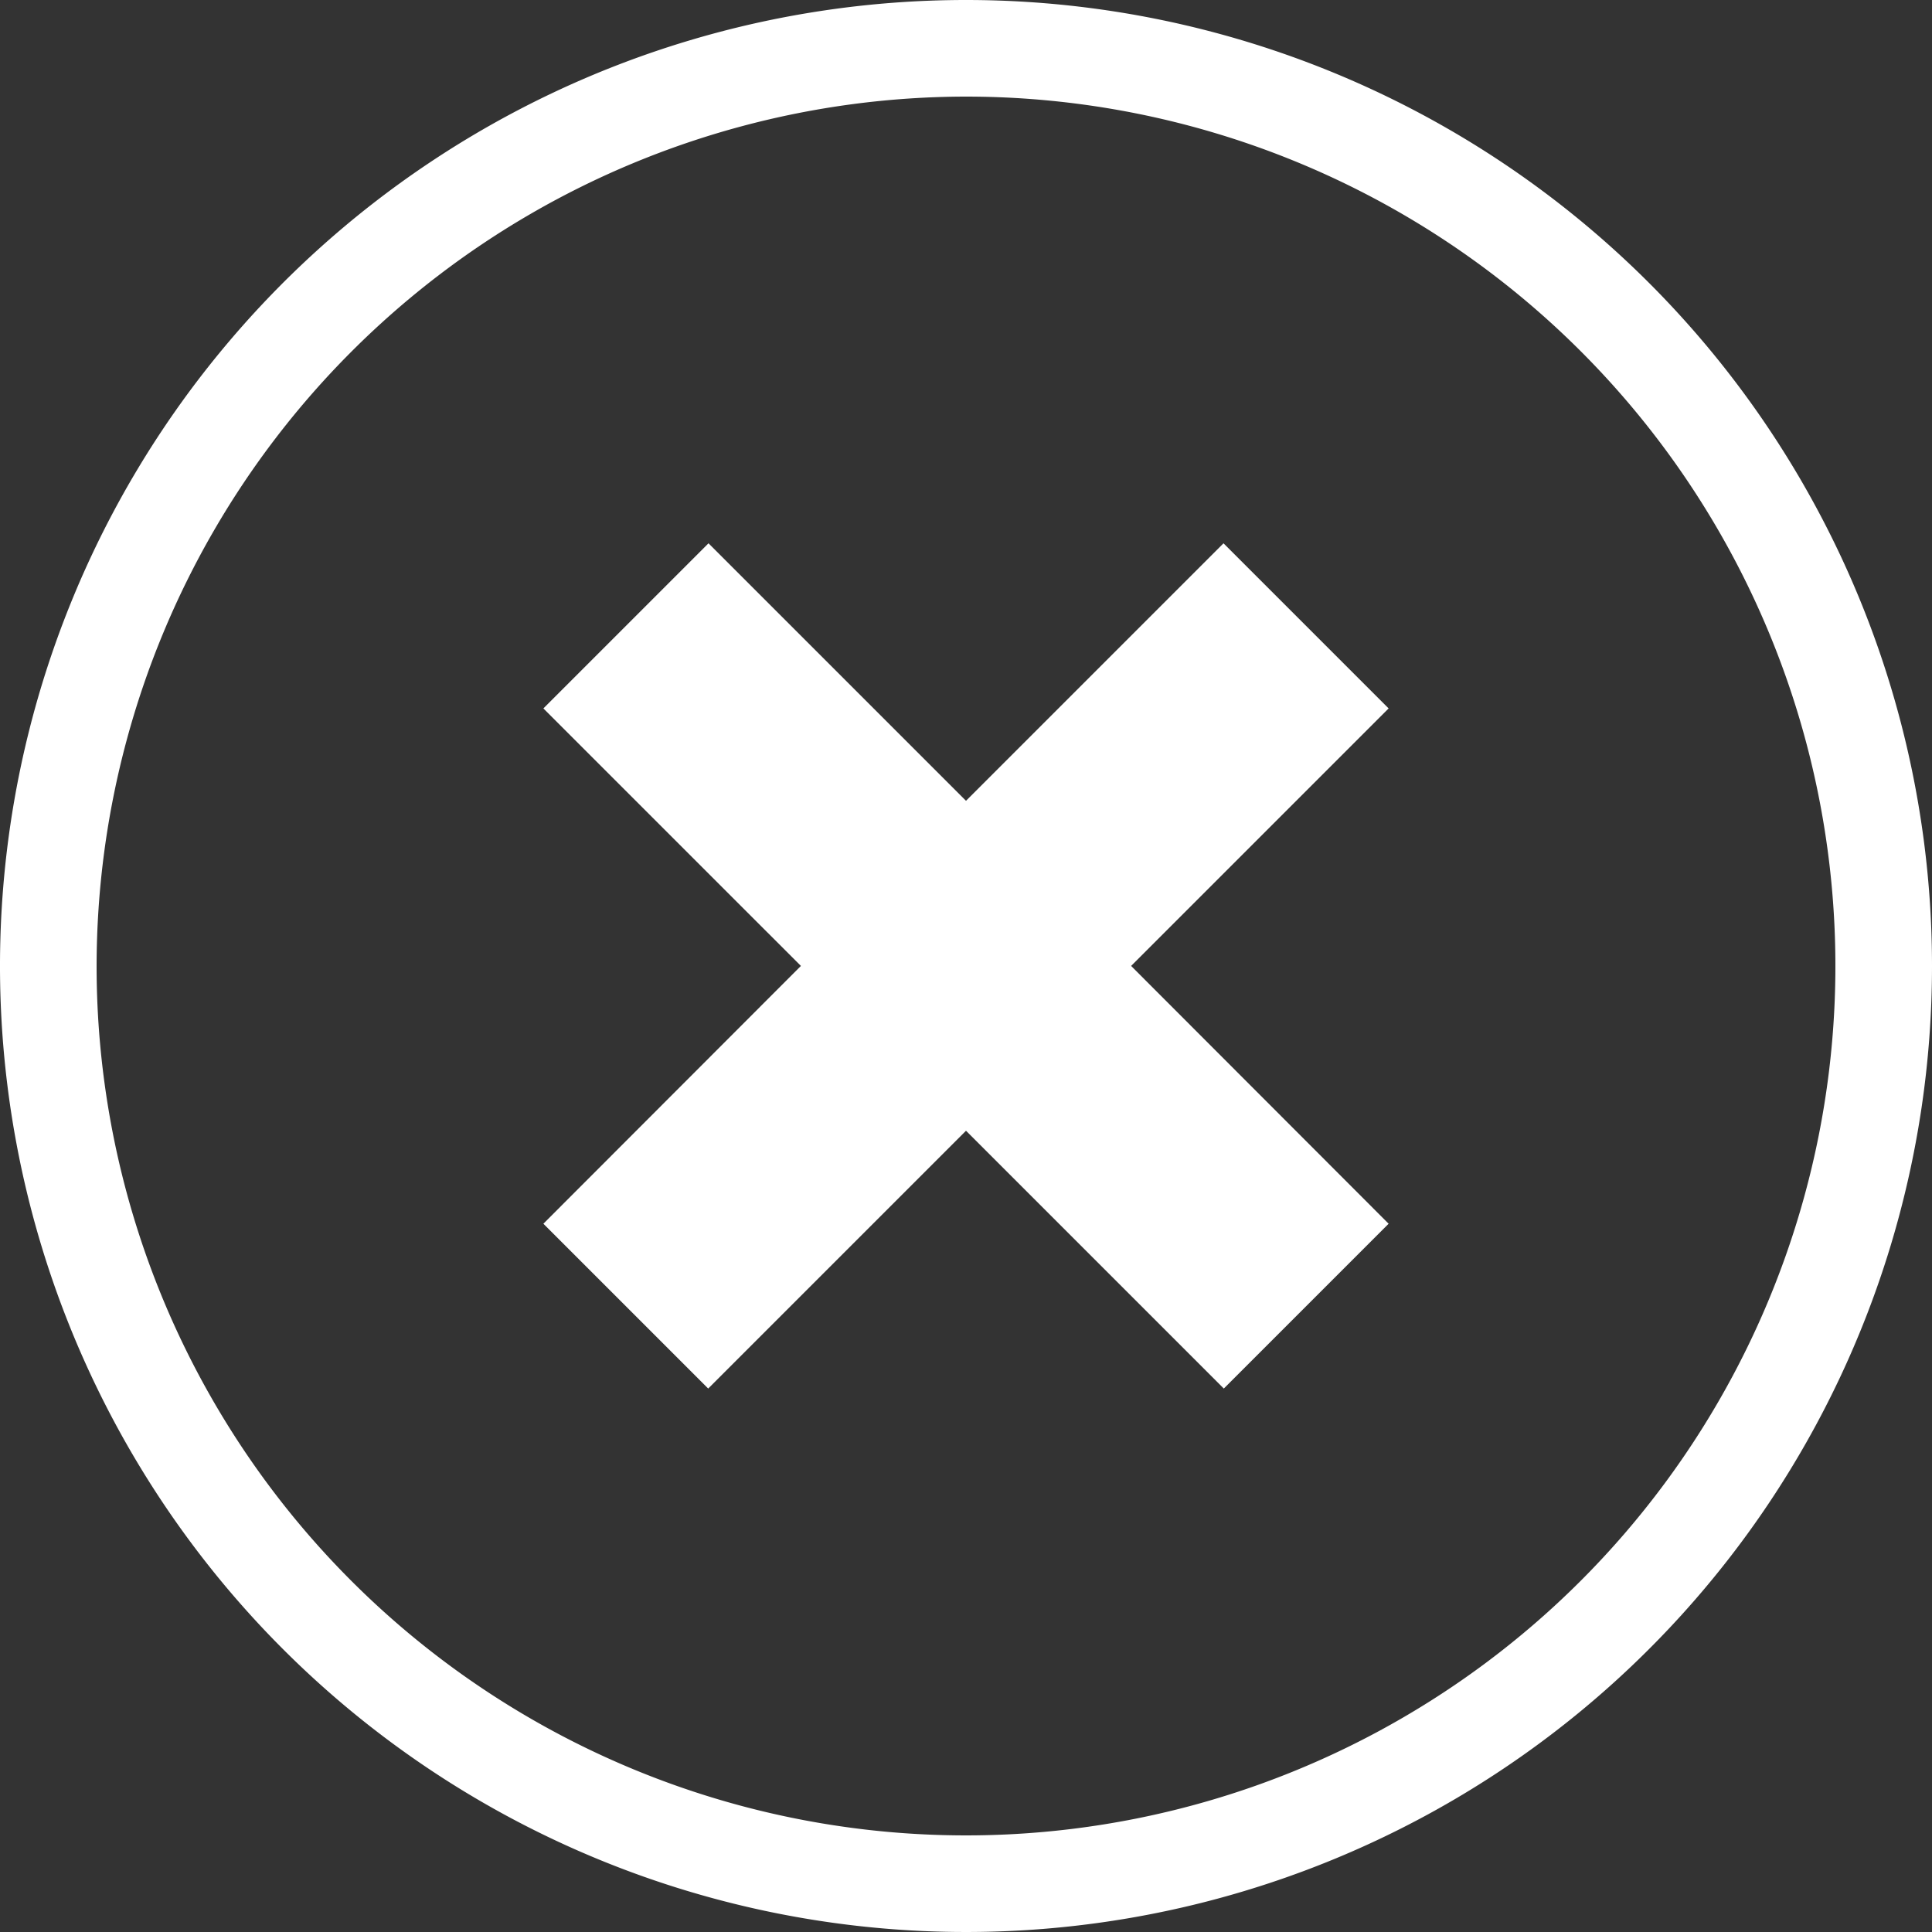 <svg xmlns="http://www.w3.org/2000/svg" viewBox="0 0 80 80"><rect x="0" y="0" width="80" height="80" fill="#333333" stroke="none"/><defs><style>.cls-1{fill:#fff;}</style></defs><title>alert_error</title><g id="Capa_2" data-name="Capa 2"><g id="Capa_1-2" data-name="Capa 1"><path class="cls-1" d="M40,4A36,36,0,1,1,4,40,36.041,36.041,0,0,1,40,4m0-4A40,40,0,1,0,80,40,40,40,0,0,0,40,0Z"/><path class="cls-1" d="M57.5,50.672l-6.825,6.825L40,46.822,29.325,57.497,22.5,50.672q5.332-5.338,10.664-10.675L22.5,29.334l6.837-6.837L40,33.16,50.663,22.497,57.5,29.334,46.837,39.997Q52.168,45.334,57.5,50.672Z"/></g></g></svg>